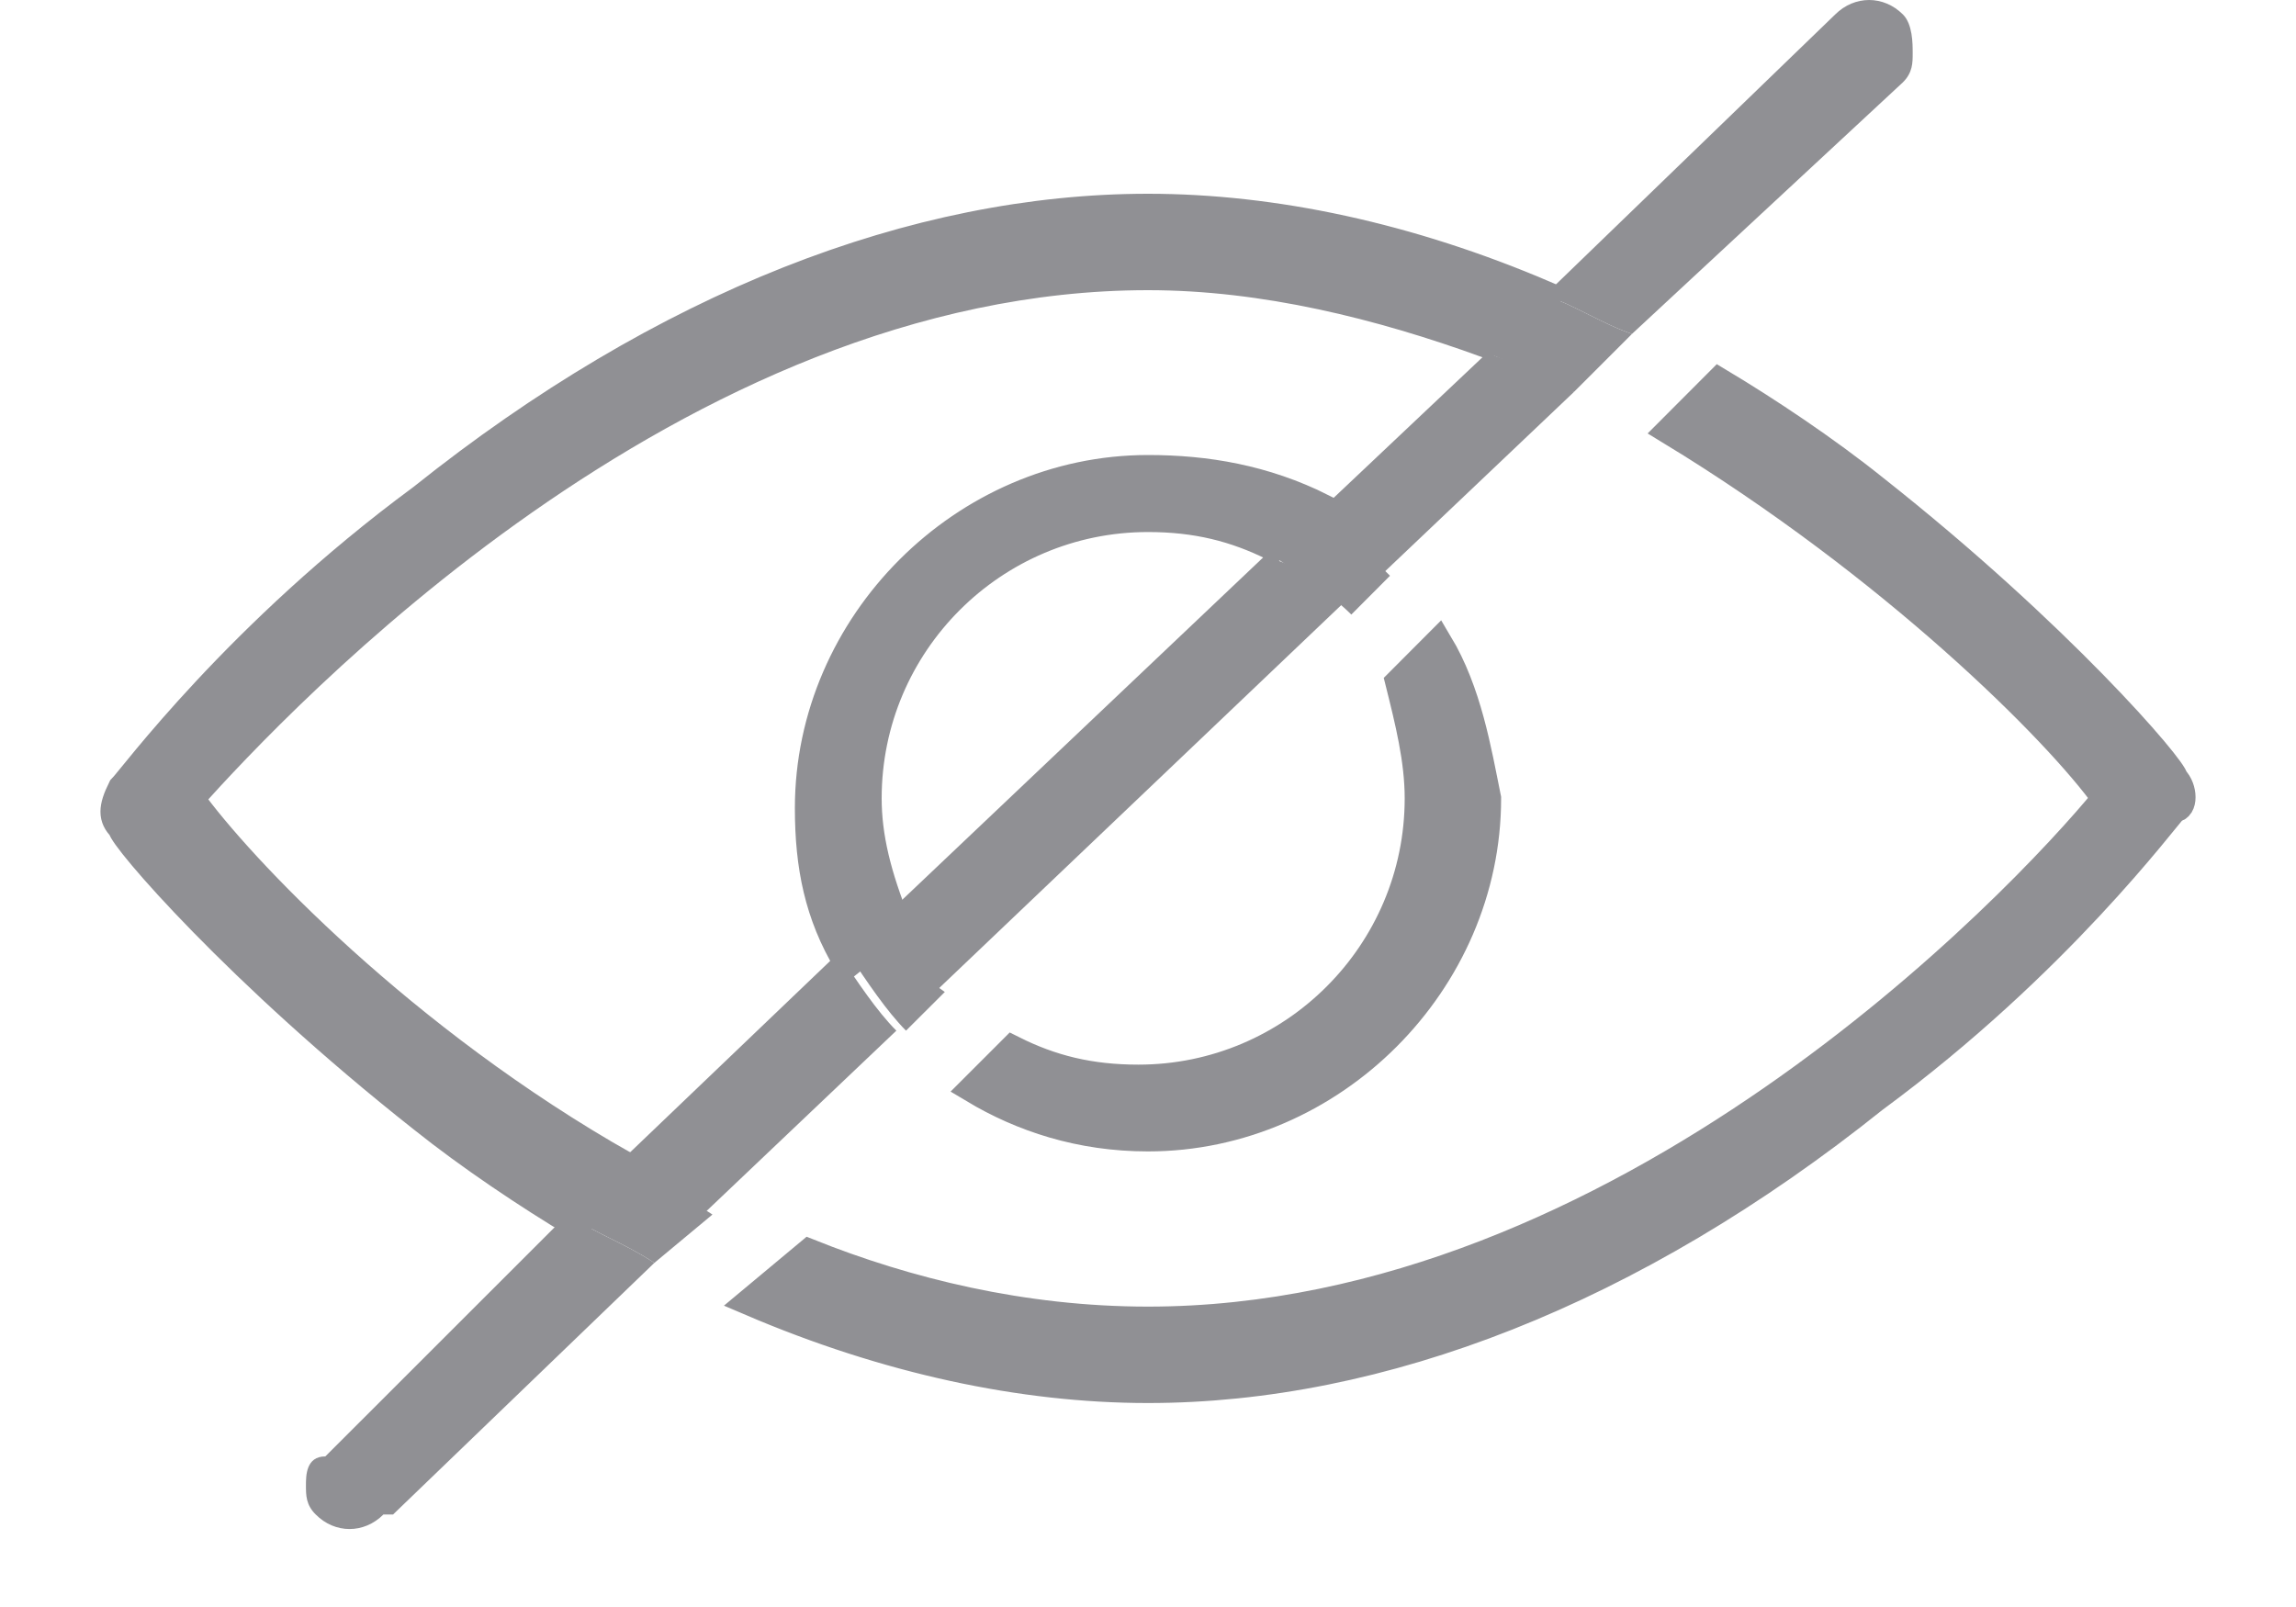 <svg width="20" height="14" viewBox="0 0 20 14" fill="none" xmlns="http://www.w3.org/2000/svg">
<path fill-rule="evenodd" clip-rule="evenodd" d="M10 1.813C7.977 1.813 5.785 2.656 3.677 4.342C2.075 5.522 1.148 6.787 1.063 6.871C0.979 7.04 0.979 7.124 1.063 7.208C1.063 7.293 2.075 8.473 3.677 9.738C4.098 10.075 4.604 10.412 5.026 10.665L5.447 10.159C3.508 9.063 2.075 7.546 1.653 6.956C2.412 6.112 5.869 2.403 10 2.403C11.012 2.403 12.023 2.656 12.951 2.993L13.457 2.571C12.276 2.066 11.096 1.813 10 1.813ZM18.937 6.787C18.937 6.703 17.925 5.522 16.323 4.258C15.902 3.92 15.396 3.583 14.974 3.33L14.553 3.752C16.492 4.932 17.925 6.365 18.347 6.956C17.588 7.883 14.131 11.508 10 11.508C8.904 11.508 7.892 11.255 7.049 10.918L6.543 11.34C7.724 11.845 8.904 12.098 10 12.098C12.023 12.098 14.216 11.255 16.323 9.569C17.925 8.389 18.852 7.124 18.937 7.04C19.021 7.04 19.021 6.871 18.937 6.787Z" fill="#909094" stroke="#909094" stroke-width="0.25"/>
<path fill-rule="evenodd" clip-rule="evenodd" d="M10 4.089C8.398 4.089 7.049 5.438 7.049 7.04C7.049 7.546 7.133 7.967 7.386 8.389L7.808 8.051C7.639 7.63 7.555 7.293 7.555 6.955C7.555 5.606 8.651 4.51 10 4.51C10.421 4.51 10.759 4.595 11.096 4.763L11.518 4.426C11.012 4.173 10.506 4.089 10 4.089ZM12.529 5.606L12.192 5.944C12.276 6.281 12.361 6.618 12.361 6.955C12.361 8.304 11.264 9.4 9.916 9.4C9.494 9.4 9.157 9.316 8.82 9.147L8.482 9.485C8.904 9.738 9.41 9.906 10 9.906C11.602 9.906 12.951 8.557 12.951 6.955C12.866 6.534 12.782 6.028 12.529 5.606Z" fill="#909094" stroke="#909094" stroke-width="0.25"/>
<path d="M6.206 10.581L5.7 11.002C5.448 10.834 5.195 10.749 4.942 10.581L5.448 10.159C5.7 10.328 5.953 10.412 6.206 10.581Z" fill="#909094"/>
<path d="M4.942 10.581C5.195 10.749 5.447 10.834 5.7 11.002L3.424 13.194H3.34C3.171 13.363 2.918 13.363 2.75 13.194C2.665 13.11 2.665 13.026 2.665 12.941C2.665 12.857 2.665 12.688 2.834 12.688L4.942 10.581Z" fill="#909094"/>
<path d="M14.216 2.909L13.71 3.415C13.457 3.33 13.204 3.162 12.951 3.077L13.457 2.571C13.71 2.656 13.963 2.824 14.216 2.909Z" fill="#909094"/>
<path d="M12.108 5.016L11.771 5.354C11.602 5.185 11.349 5.016 11.096 4.848L11.518 4.511C11.686 4.595 11.855 4.763 12.108 5.016C12.108 4.932 12.108 4.932 12.108 5.016Z" fill="#909094"/>
<path d="M8.23 8.642L7.892 8.979C7.724 8.81 7.555 8.557 7.386 8.304L7.808 7.967C7.892 8.22 7.977 8.473 8.23 8.642Z" fill="#909094"/>
<path d="M7.808 8.979L6.122 10.581C5.869 10.496 5.616 10.328 5.363 10.159L7.302 8.304C7.471 8.557 7.639 8.81 7.808 8.979Z" fill="#909094"/>
<path d="M11.686 5.269L8.145 8.642C7.977 8.473 7.892 8.22 7.724 7.967L11.012 4.848C11.349 4.932 11.518 5.101 11.686 5.269Z" fill="#909094"/>
<path d="M13.71 3.415L12.024 5.016C11.855 4.848 11.602 4.679 11.433 4.511L12.951 3.077C13.204 3.162 13.457 3.246 13.71 3.415Z" fill="#909094"/>
<path d="M16.661 0.464C16.661 0.548 16.661 0.632 16.576 0.717L14.216 2.909C13.963 2.824 13.71 2.656 13.457 2.571L15.986 0.126C16.155 -0.042 16.408 -0.042 16.576 0.126C16.661 0.211 16.661 0.379 16.661 0.464Z" fill="#909094"/>
<path d="M5.7 11.002L3.424 13.194L5.7 11.002Z" fill="#909094"/>
<path d="M7.808 8.979L6.122 10.581L7.808 8.979Z" fill="#909094"/>
<path d="M13.71 3.414L12.024 5.016L13.71 3.414Z" fill="#909094"/>
<path d="M16.576 0.717L14.216 2.993L16.576 0.717Z" fill="#909094"/>
</svg>
